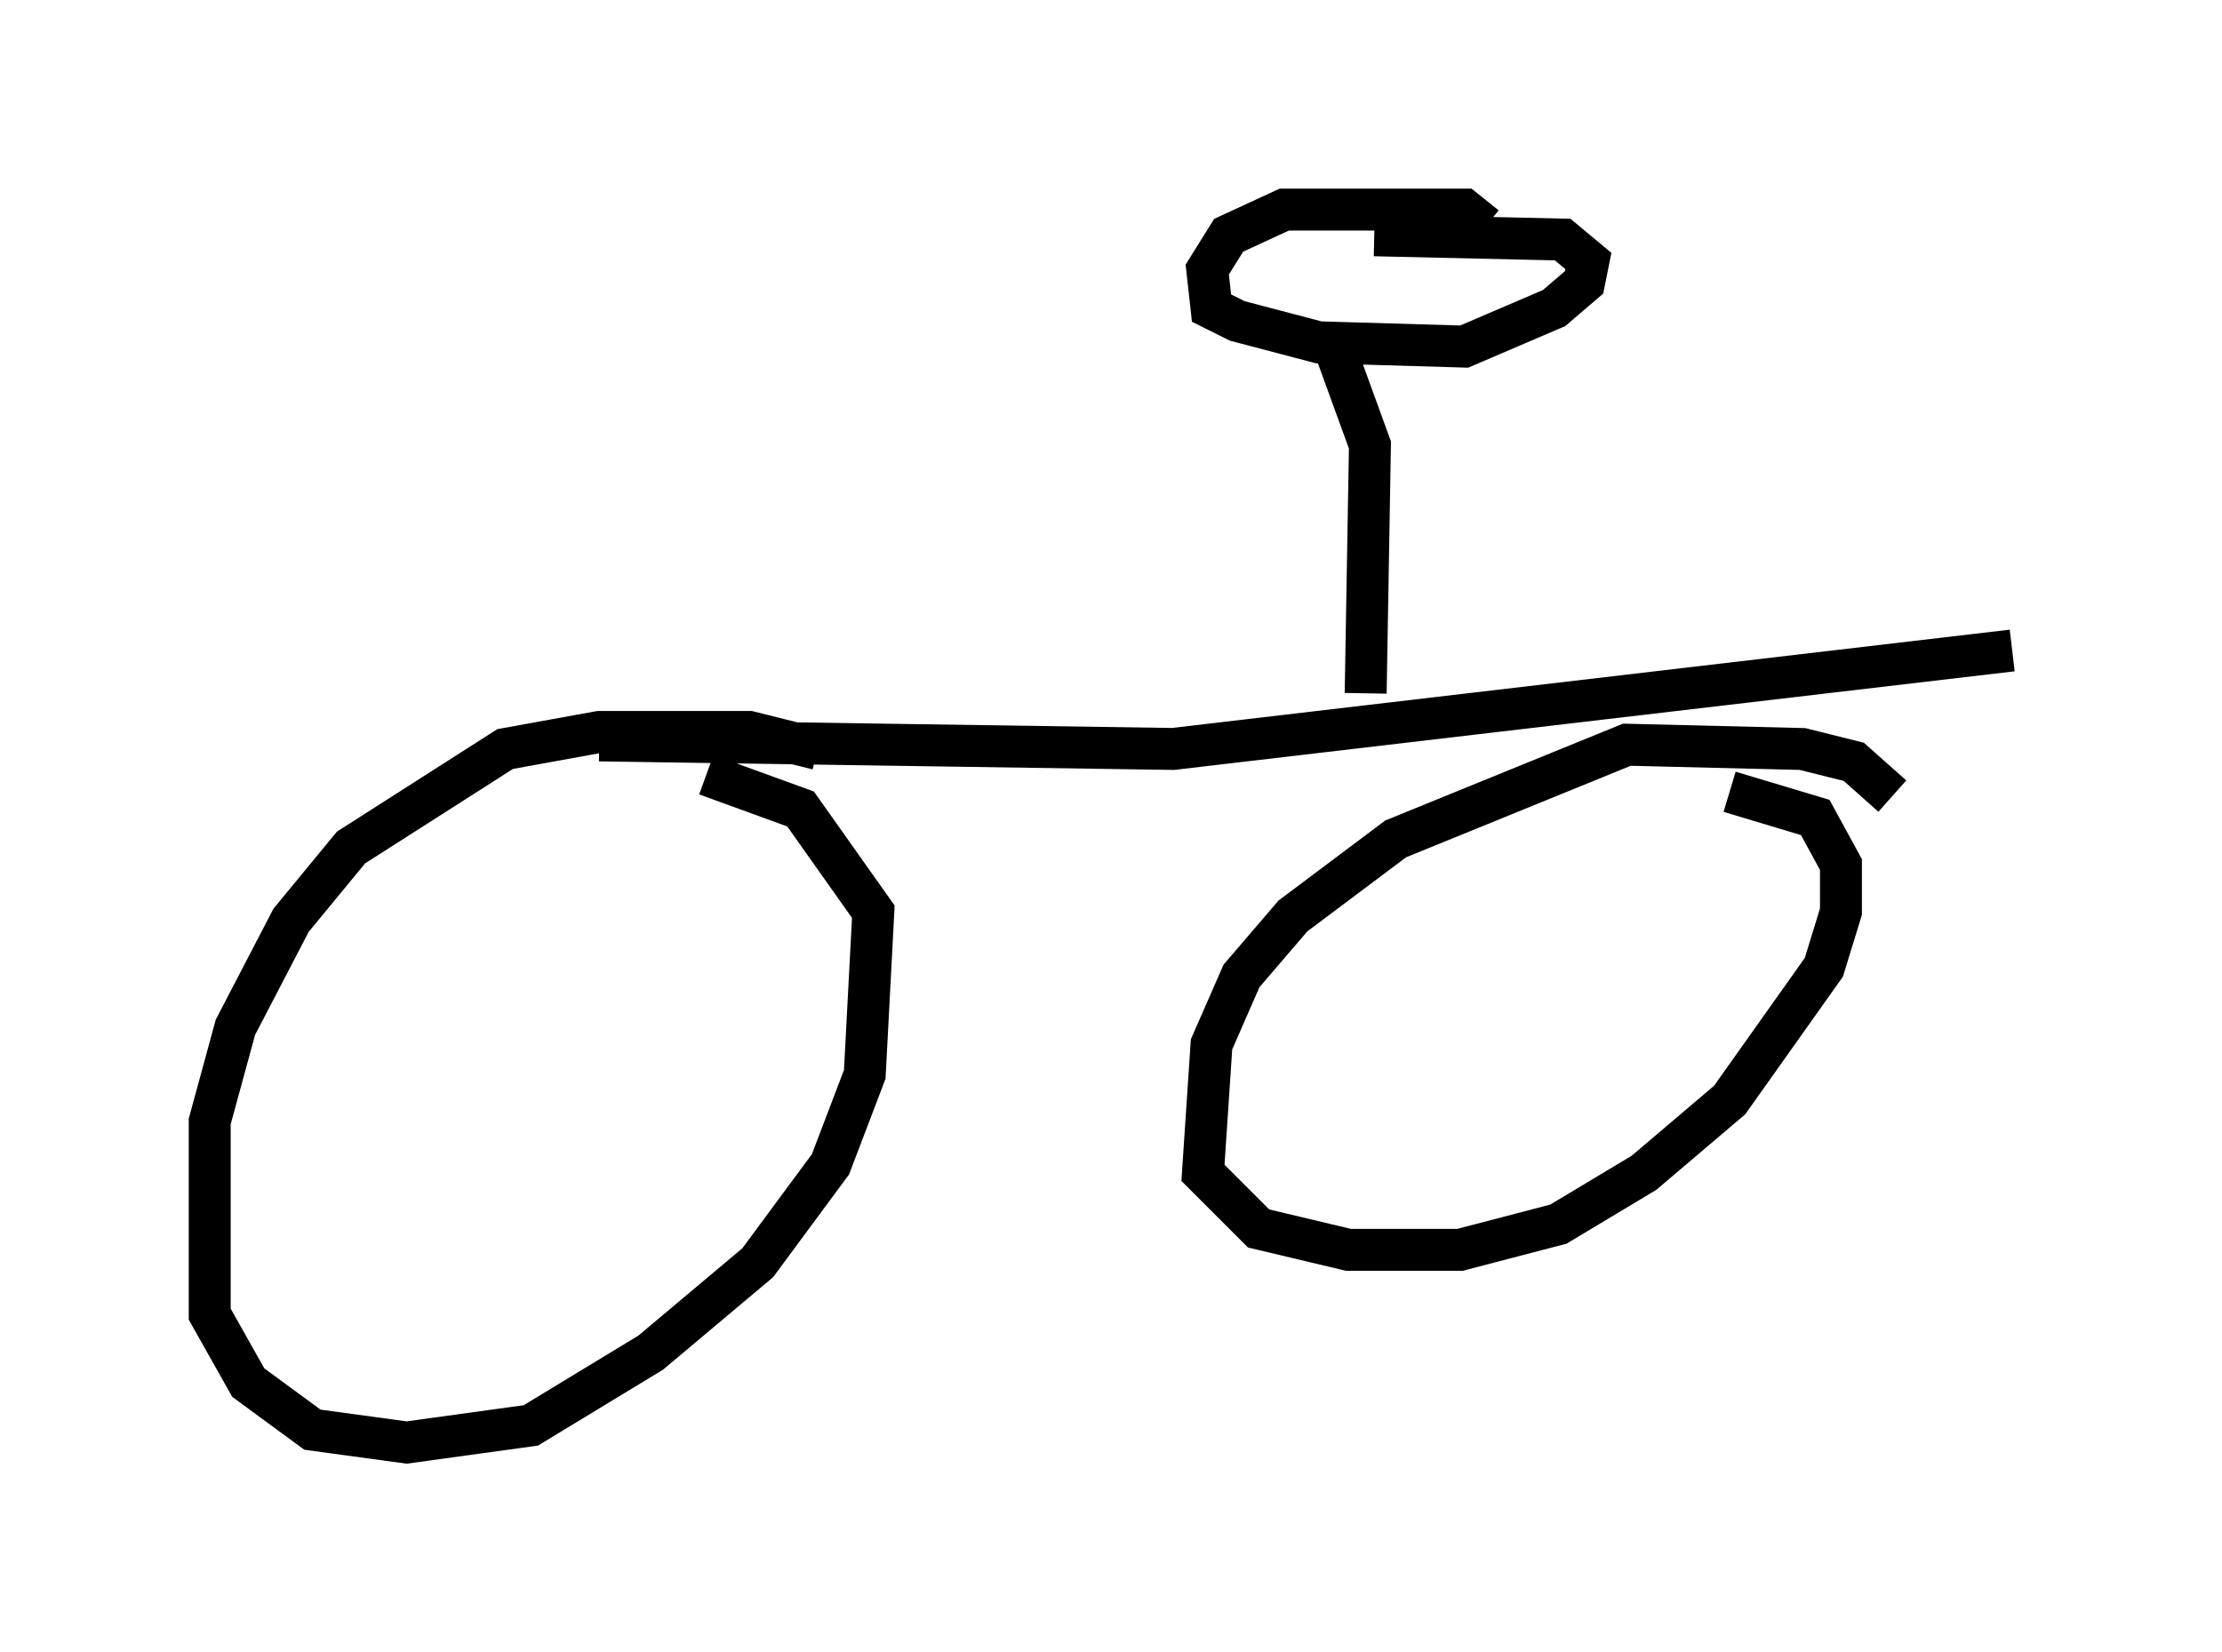 <?xml version="1.0" encoding="utf-8" ?>
<svg baseProfile="full" height="39.4" version="1.1" width="52.978" xmlns="http://www.w3.org/2000/svg" xmlns:ev="http://www.w3.org/2001/xml-events" xmlns:xlink="http://www.w3.org/1999/xlink"><defs /><rect fill="white" height="39.4" width="52.978" x="0" y="0" /><path d="M19.802, 18.475 m-0.306, -0.613 l-1.633, -0.408 -3.573, 0.0 l-2.246, 0.408 -3.675, 2.348 l-1.429, 1.735 -1.327, 2.552 l-0.613, 2.246 0.0, 4.594 l0.919, 1.633 1.531, 1.123 l2.246, 0.306 2.96, -0.408 l2.858, -1.735 2.552, -2.144 l1.735, -2.348 0.817, -2.144 l0.204, -3.879 -1.735, -2.45 l-2.246, -0.817 m28.277, 0.51 l-0.919, -0.817 -1.225, -0.306 l-4.185, -0.102 -5.513, 2.246 l-2.45, 1.838 -1.225, 1.429 l-0.715, 1.633 -0.204, 3.063 l1.327, 1.327 2.144, 0.51 l2.654, 0.0 2.348, -0.613 l2.042, -1.225 2.042, -1.735 l2.246, -3.165 0.408, -1.327 l0.0, -1.123 -0.613, -1.123 l-2.042, -0.613 m-26.95, -1.225 l13.679, 0.204 20.009, -2.348 m-15.415, 1.021 l0.102, -5.921 -0.817, -2.246 m3.573, -2.96 l-0.51, -0.408 -4.288, 0.0 l-1.327, 0.613 -0.51, 0.817 l0.102, 0.919 0.613, 0.306 l1.94, 0.51 3.471, 0.102 l2.144, -0.919 0.715, -0.613 l0.102, -0.51 -0.613, -0.51 l-4.492, -0.102 " fill="none" stroke="black" stroke-width="1" /></svg>